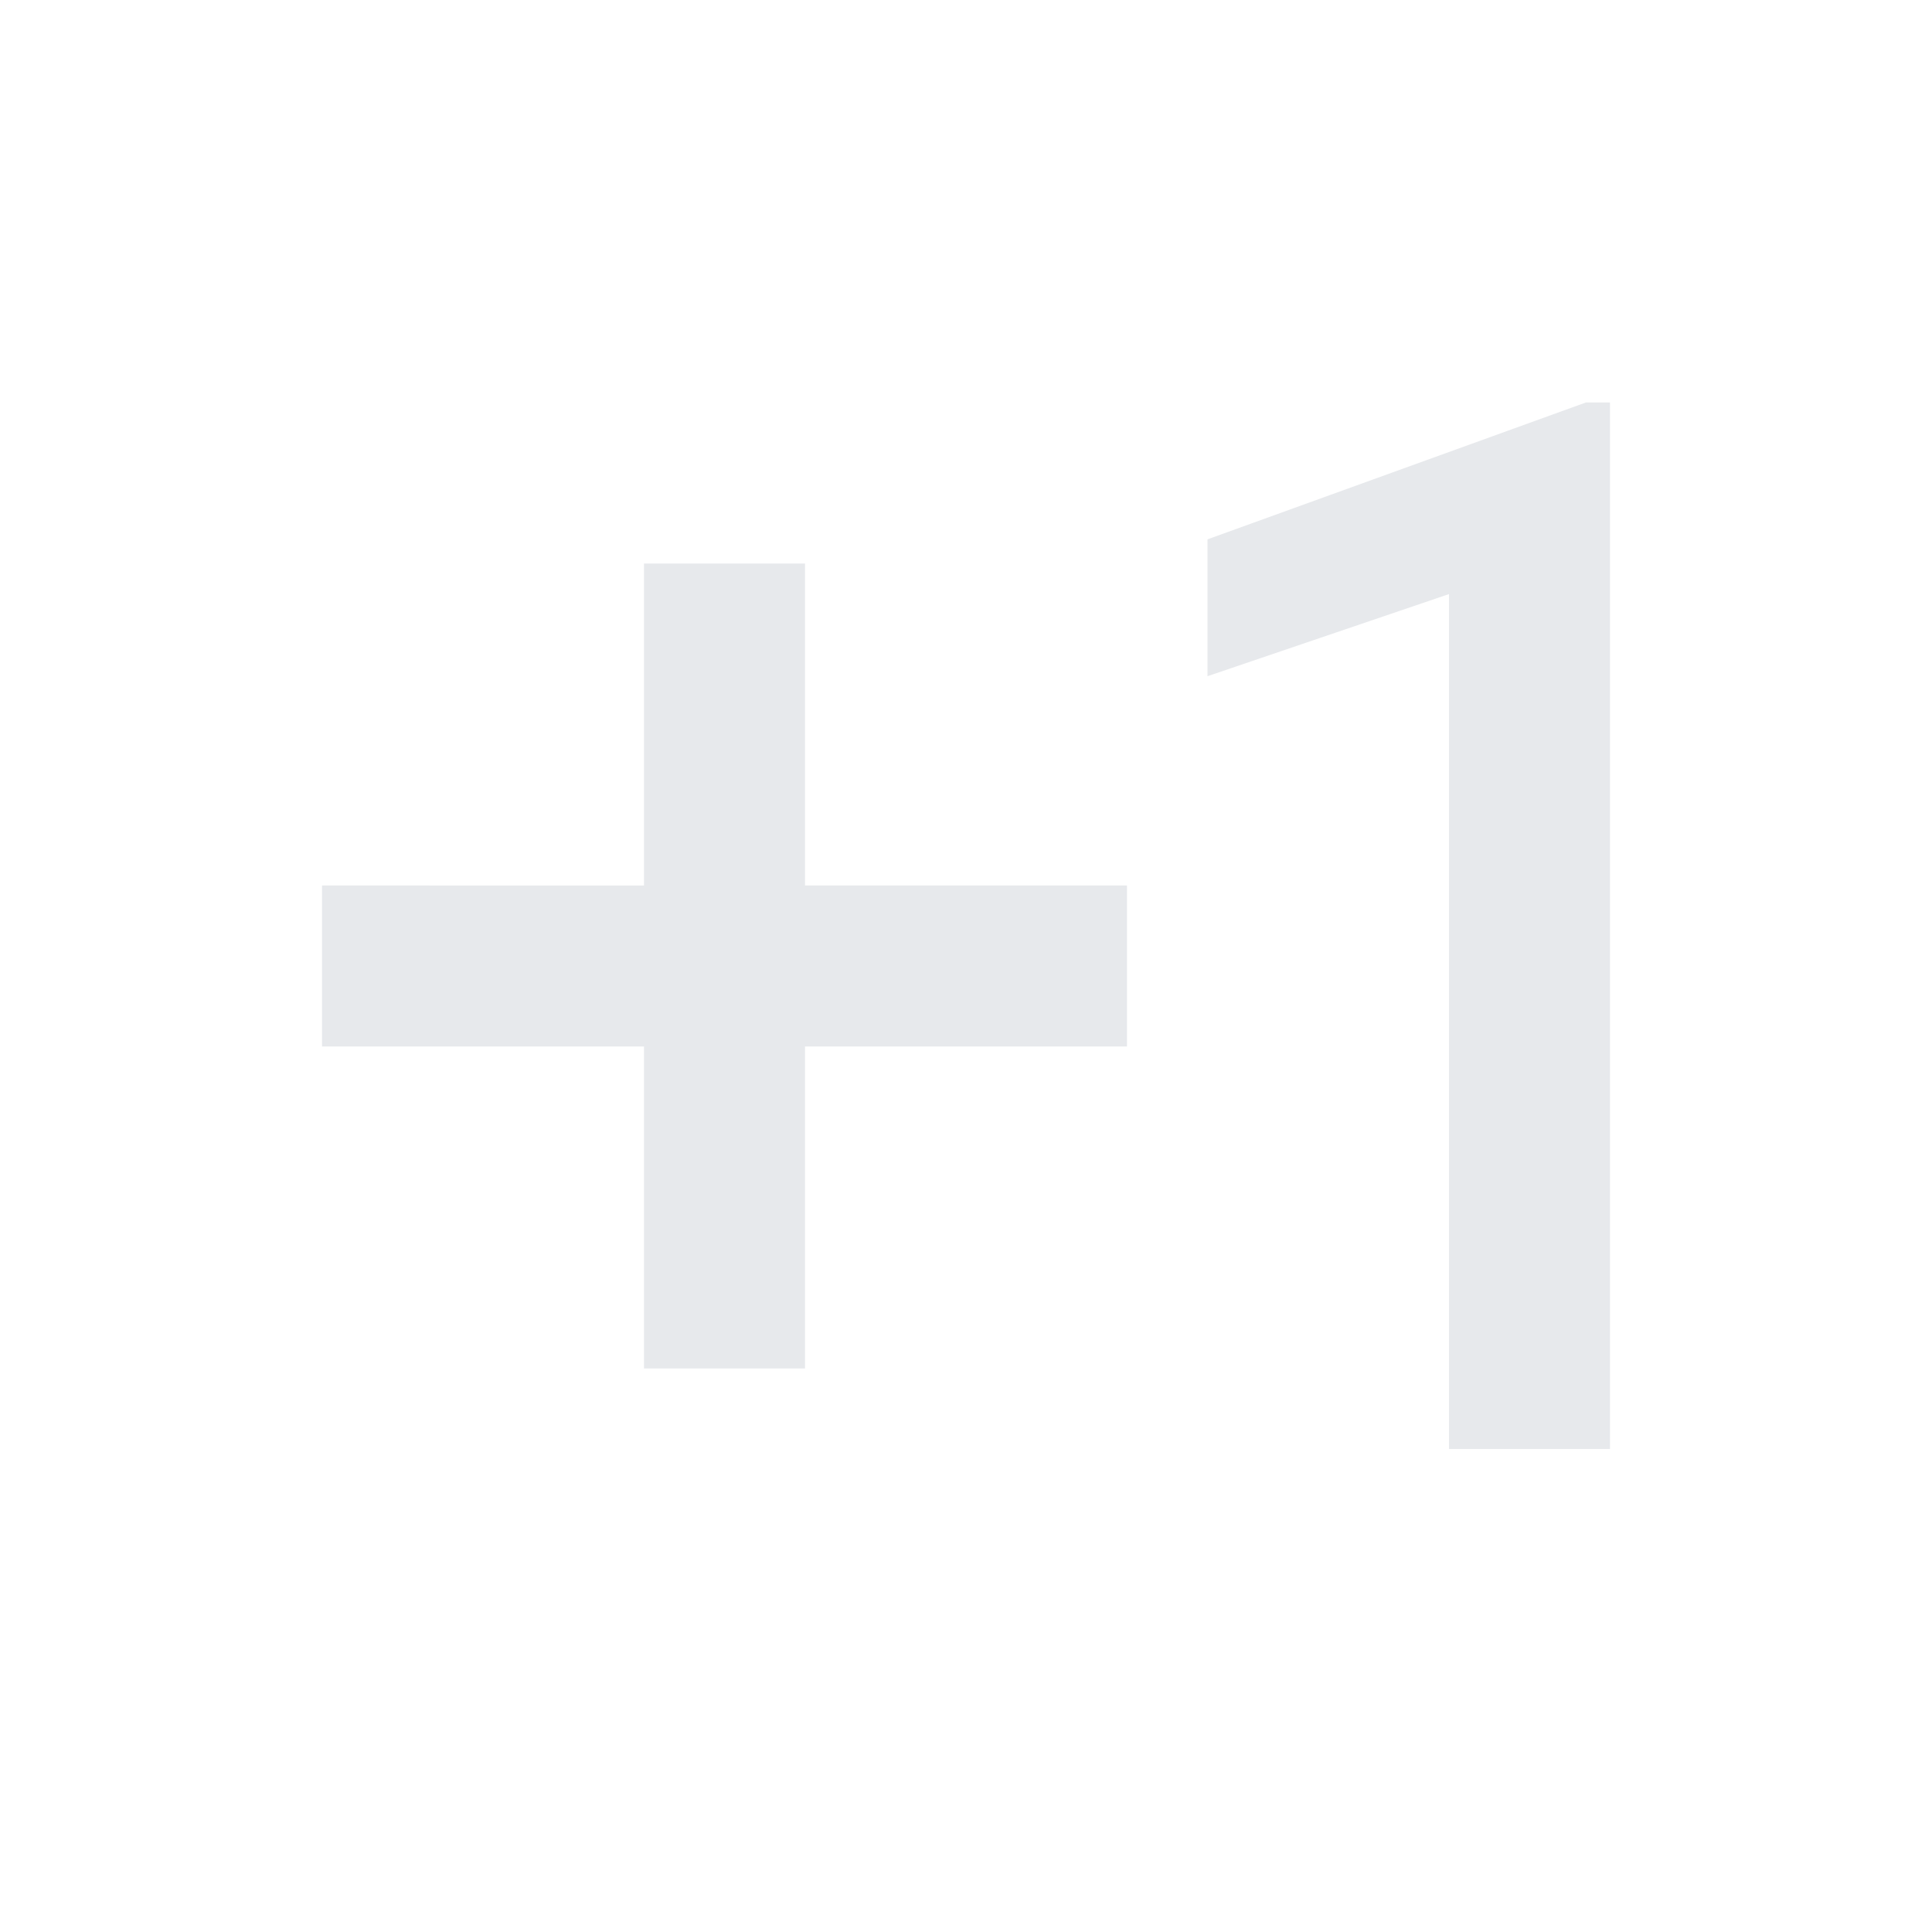 <svg fill="#E7E9EC" xmlns="http://www.w3.org/2000/svg" height="24" viewBox="0 0 24 24" width="24"><path d="M0 0h24v24H0V0z" fill="none"/><path d="M20 18V5h-.3L15 6.7v1.7l3-1.02V18zm-10-1v-4h4v-2h-4V7H8v4H4v2h4v4z"/></svg>